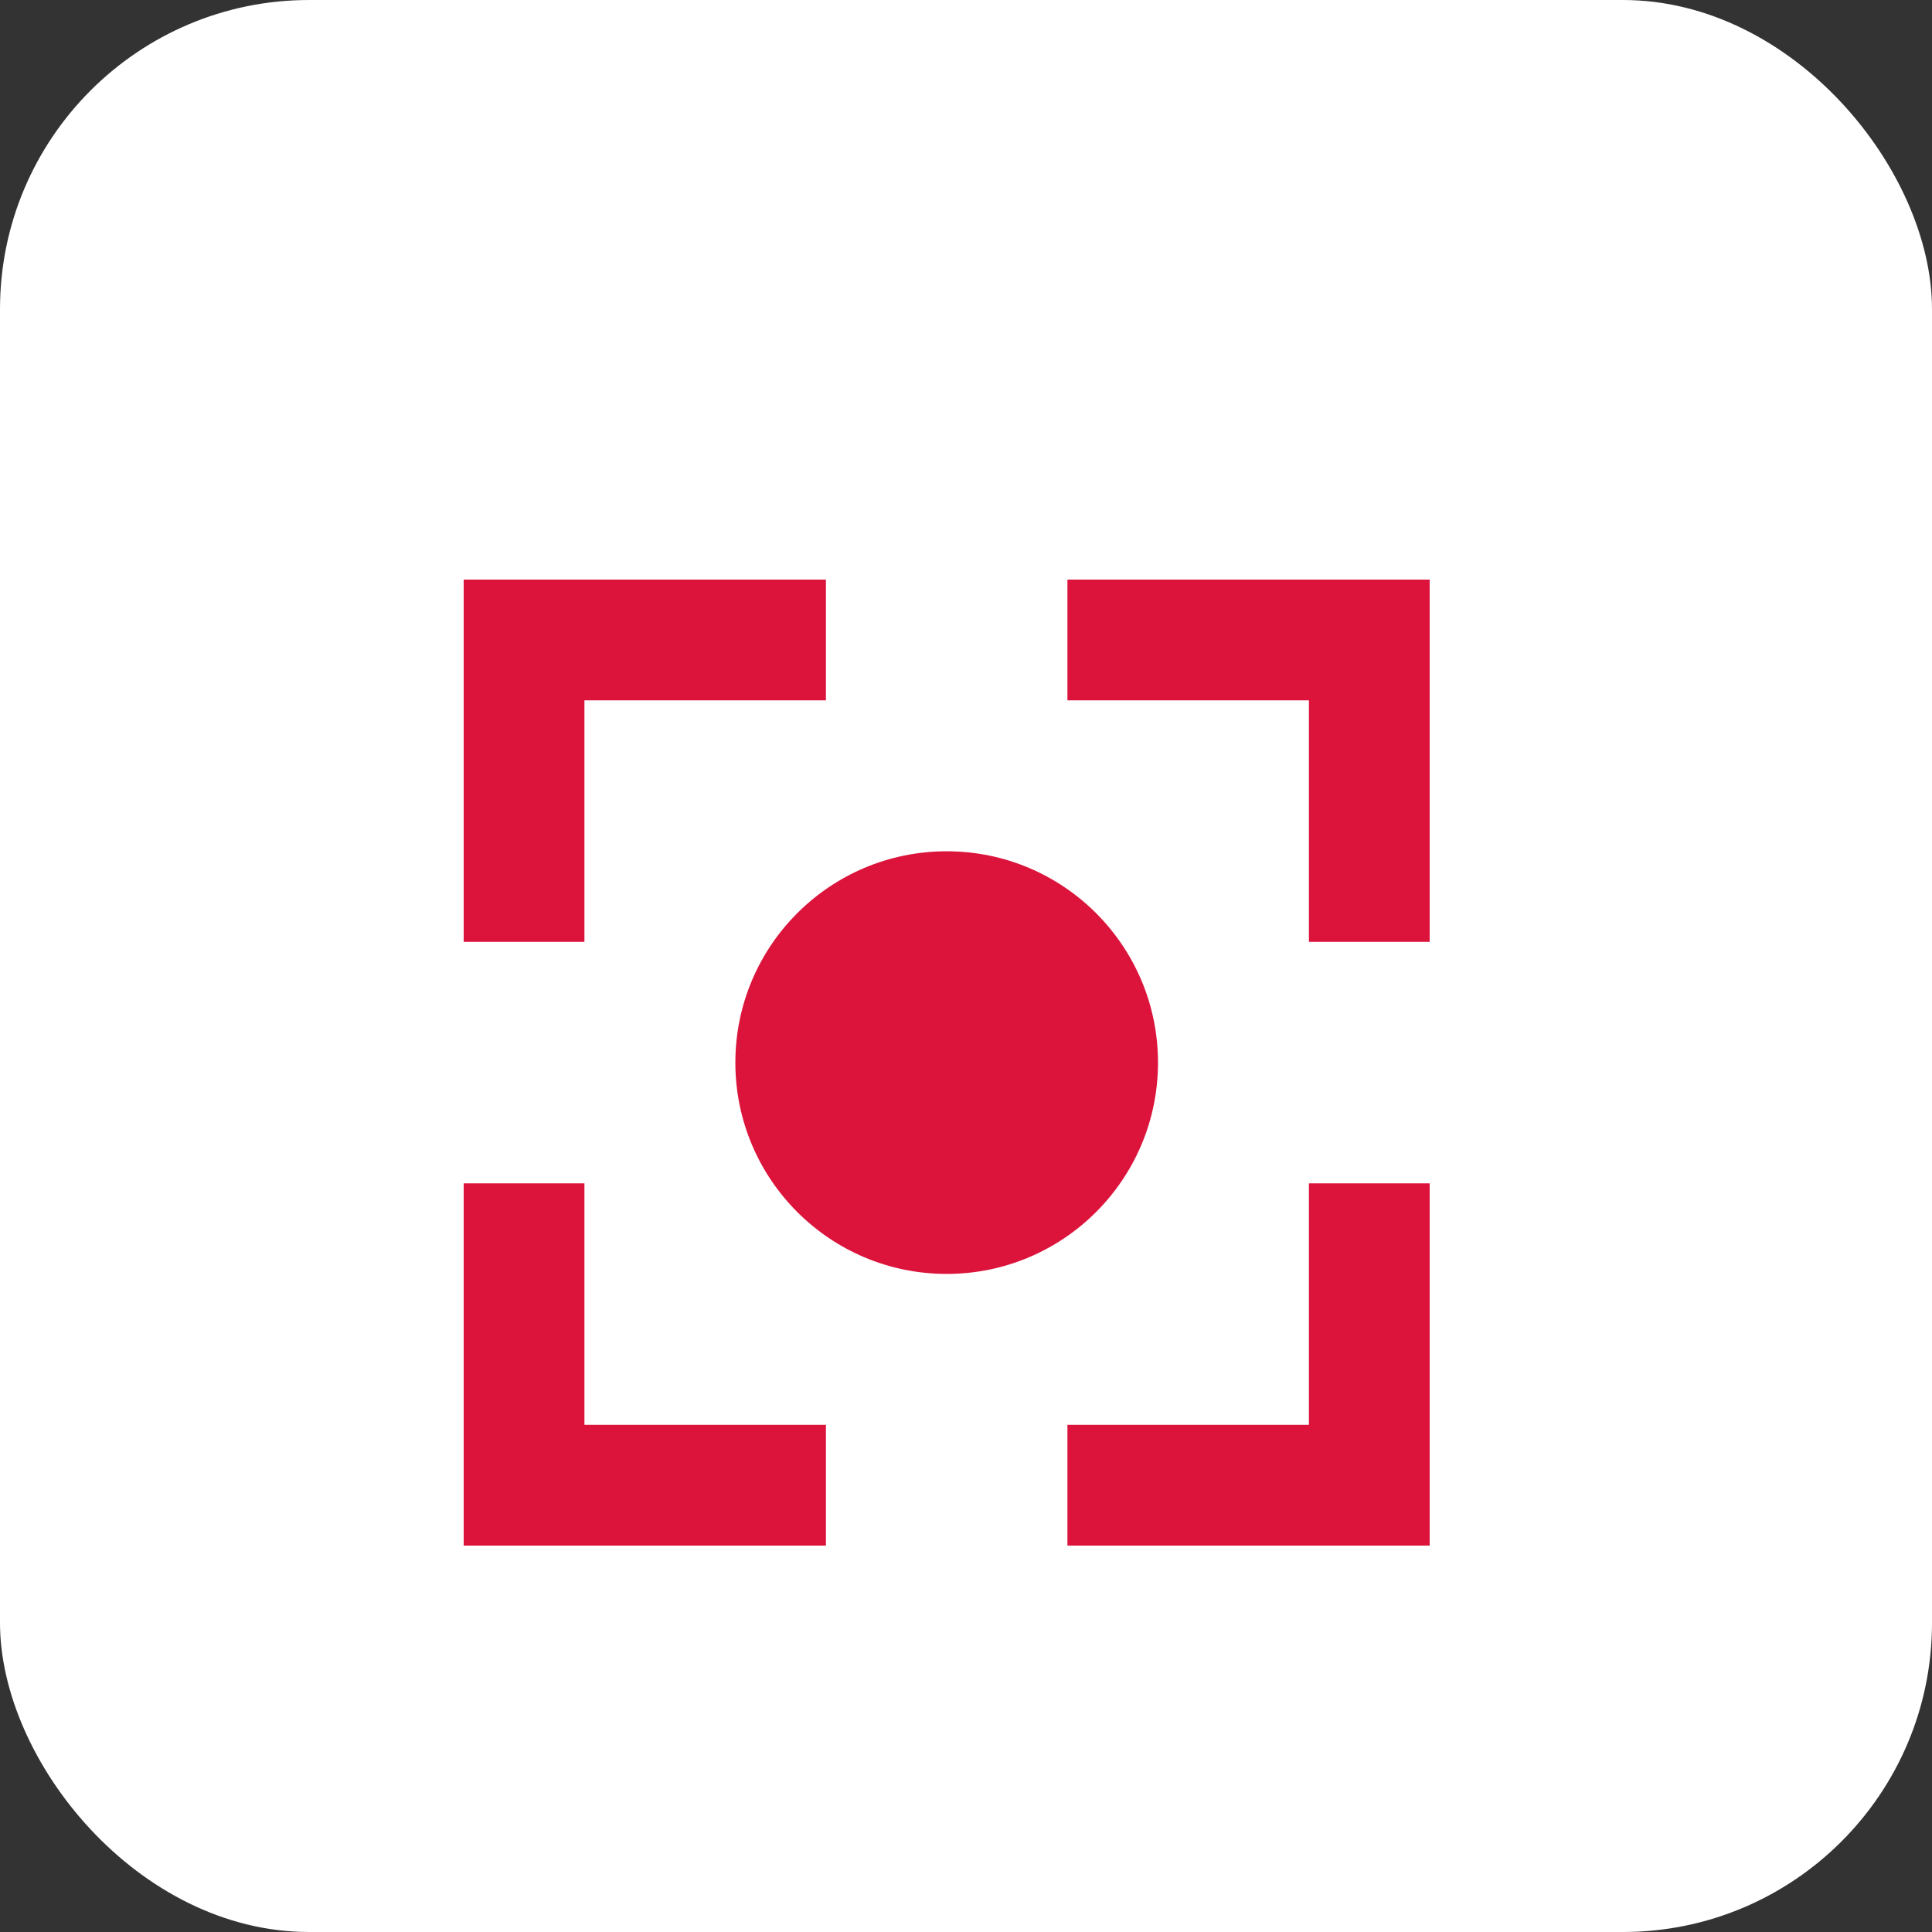 <svg width="50" height="50" viewBox="0 0 50 50" fill="none" xmlns="http://www.w3.org/2000/svg">
<rect x="0" y="0" width="50" height="50" fill="#333333" stroke="none"/>
<rect width="50" height="50" rx="8" fill="white"/>
<path d="M15.125 18.125H21.375V15H12V24.375H15.125V18.125Z" fill="#DC143C"/>
<path d="M21.375 36.875H15.125V30.625H12V40H21.375V36.875Z" fill="#DC143C"/>
<path d="M27.625 18.125H33.875V24.375H37V15H27.625V18.125Z" fill="#DC143C"/>
<path d="M27.625 36.875H33.875V30.625H37V40H27.625V36.875Z" fill="#DC143C"/>
<path d="M24.5 22.031C21.48 22.031 19.031 24.48 19.031 27.5C19.031 30.52 21.48 32.969 24.5 32.969C27.52 32.969 29.969 30.52 29.969 27.5C29.969 24.48 27.52 22.031 24.5 22.031Z" fill="#DC143C"/>
</svg>
